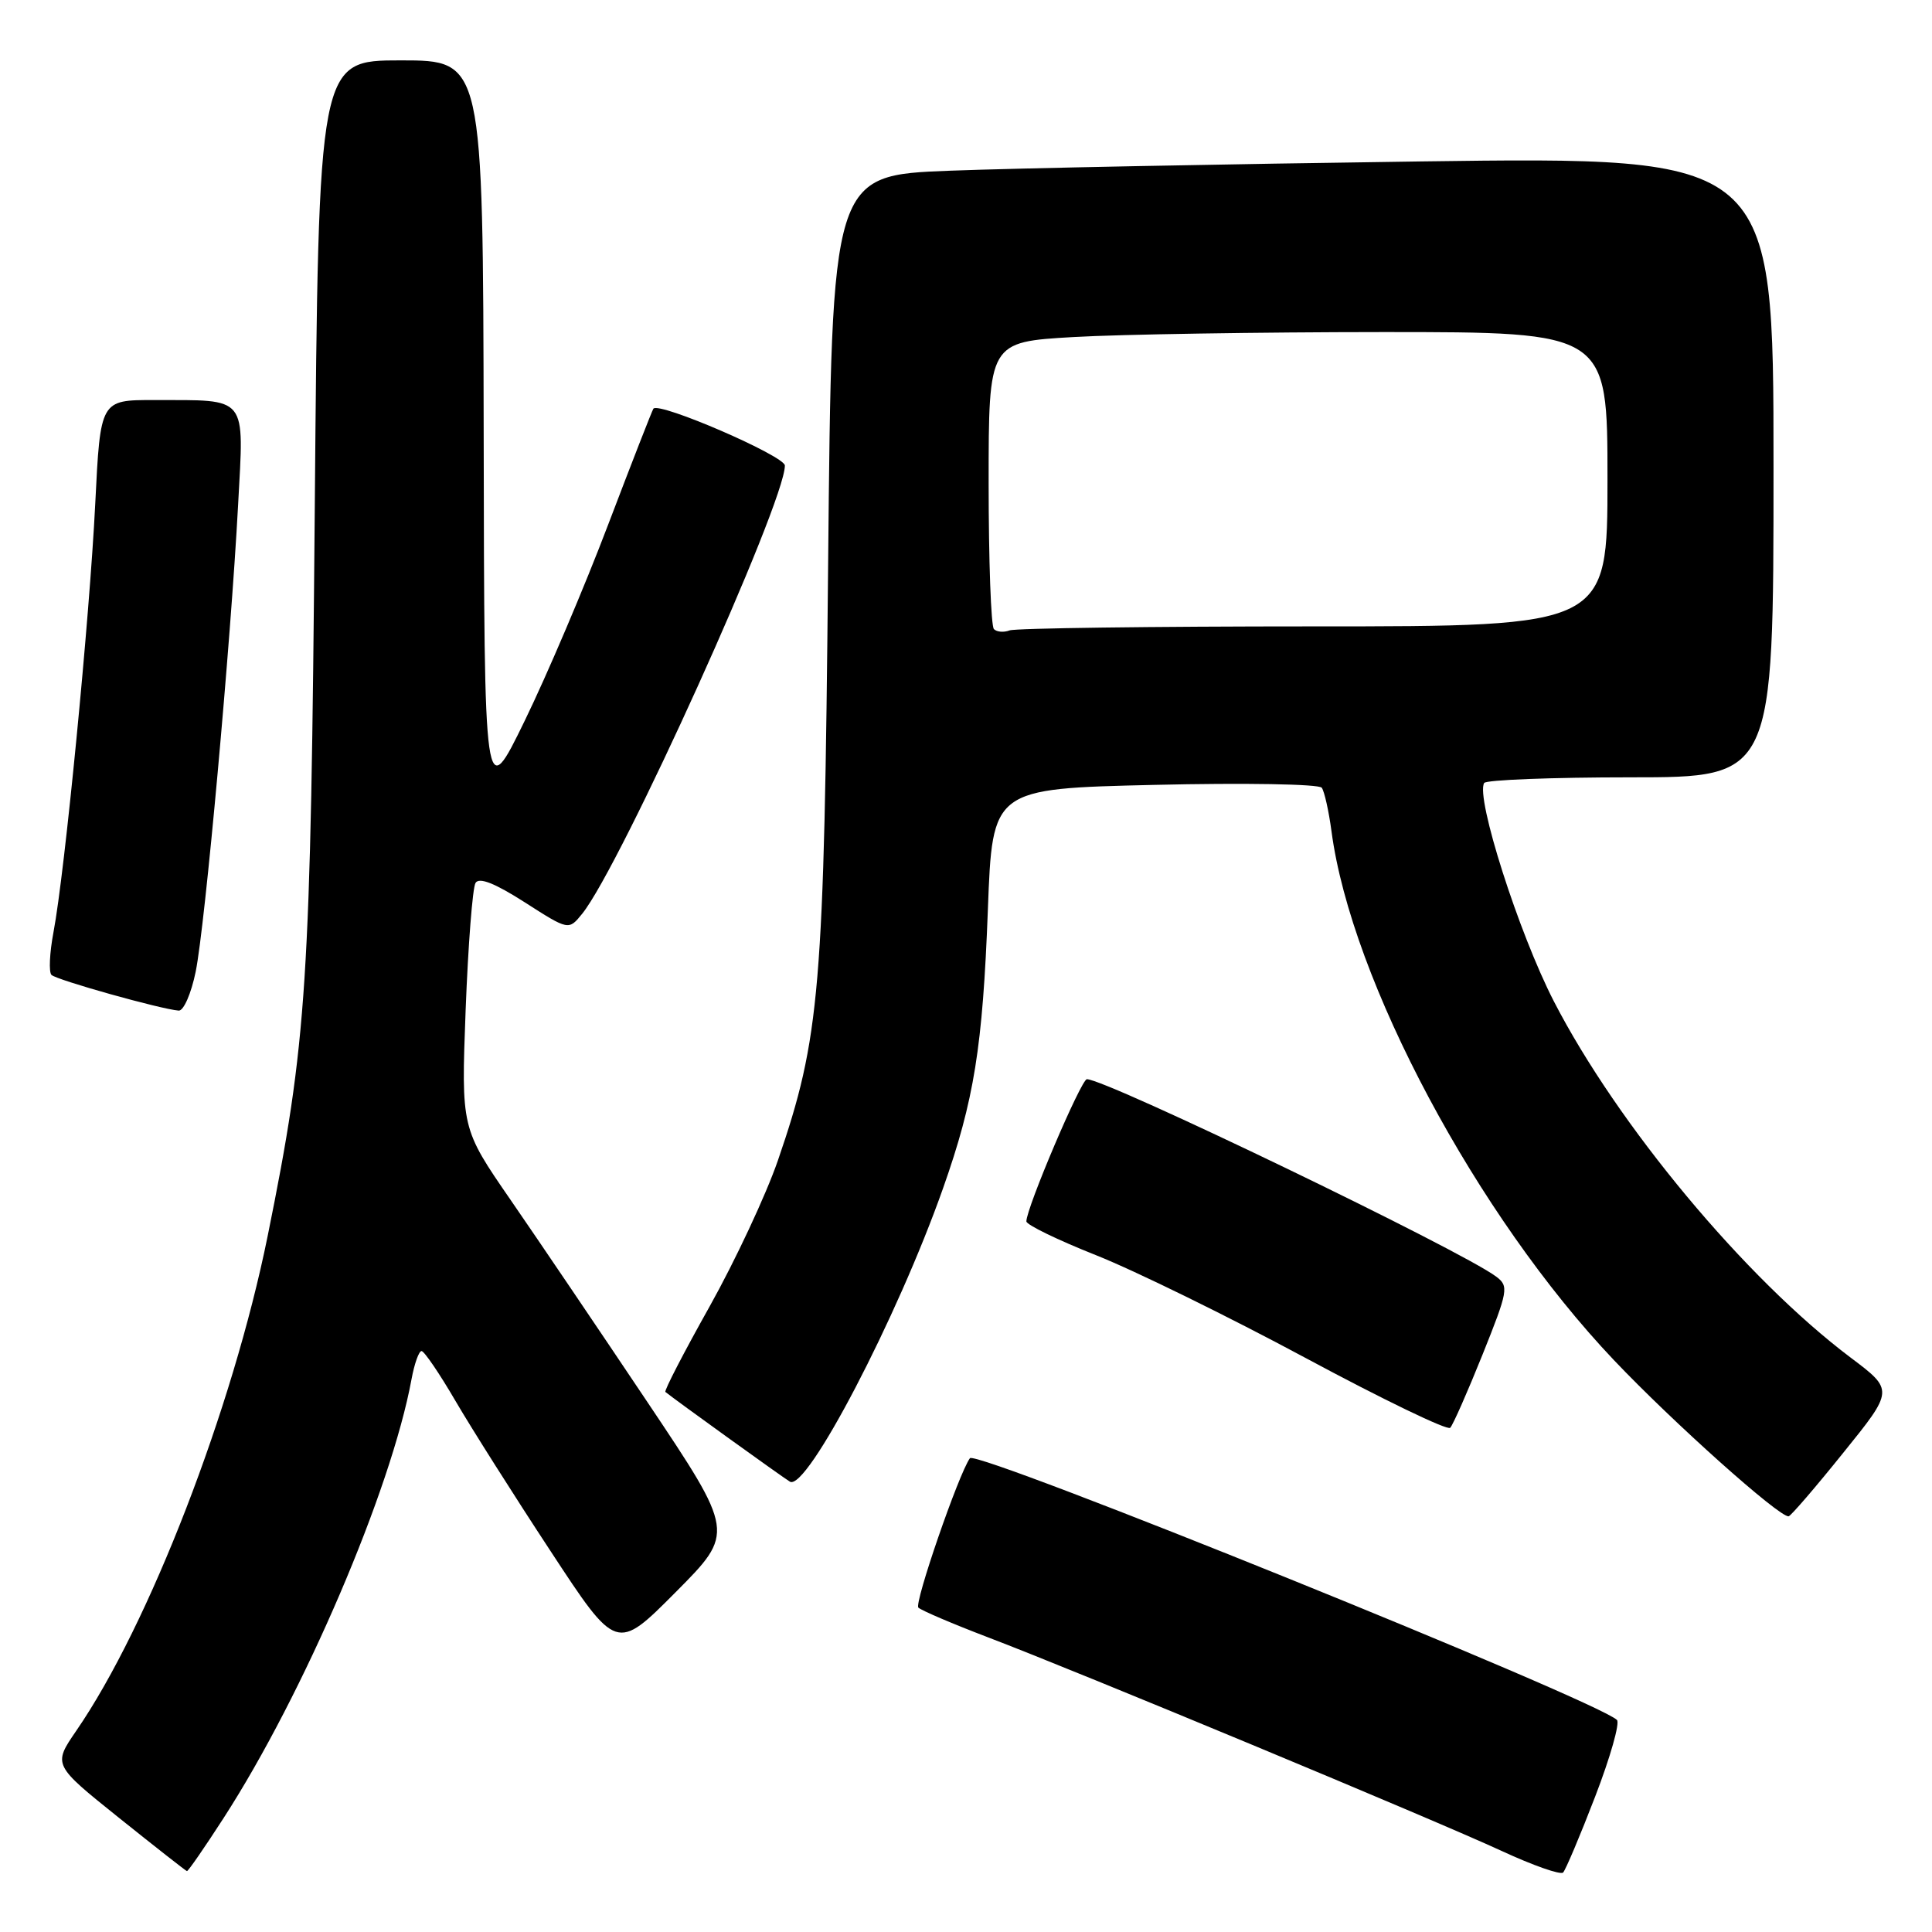 <?xml version="1.0" encoding="UTF-8" standalone="no"?>
<!DOCTYPE svg PUBLIC "-//W3C//DTD SVG 1.1//EN" "http://www.w3.org/Graphics/SVG/1.1/DTD/svg11.dtd" >
<svg xmlns="http://www.w3.org/2000/svg" xmlns:xlink="http://www.w3.org/1999/xlink" version="1.1" viewBox="0 0 256 256">
 <g >
 <path fill="currentColor"
d=" M 211.37 238.05 C 213.37 232.86 214.67 228.29 214.25 227.90 C 211.44 225.24 129.37 192.05 128.52 193.22 C 127.03 195.28 121.10 212.48 121.69 213.02 C 122.14 213.42 126.29 215.19 130.93 216.96 C 142.69 221.43 189.94 241.08 199.00 245.27 C 203.12 247.18 206.78 248.46 207.12 248.12 C 207.45 247.78 209.37 243.25 211.37 238.05 Z  M 29.61 240.93 C 40.23 224.51 51.82 197.47 54.53 182.75 C 54.91 180.69 55.51 179.01 55.86 179.02 C 56.21 179.03 58.23 181.99 60.34 185.61 C 62.45 189.22 68.12 198.18 72.94 205.51 C 81.69 218.85 81.69 218.85 89.53 210.97 C 97.37 203.08 97.37 203.08 85.79 185.79 C 79.42 176.28 71.26 164.22 67.66 159.00 C 61.11 149.50 61.11 149.50 61.70 133.82 C 62.03 125.20 62.62 117.62 63.01 116.99 C 63.49 116.21 65.56 117.02 69.53 119.56 C 75.35 123.29 75.35 123.29 77.14 121.08 C 82.22 114.80 104.00 66.65 104.00 61.69 C 104.00 60.42 87.35 53.21 86.58 54.15 C 86.43 54.34 83.73 61.25 80.59 69.50 C 77.46 77.75 72.48 89.45 69.53 95.50 C 64.17 106.50 64.17 106.50 64.09 57.25 C 64.00 8.00 64.00 8.00 53.10 8.00 C 42.21 8.00 42.21 8.00 41.71 67.25 C 41.17 130.64 40.70 137.90 35.46 163.81 C 30.82 186.69 19.74 215.34 10.11 229.33 C 7.01 233.85 7.01 233.85 15.75 240.86 C 20.56 244.71 24.62 247.90 24.77 247.93 C 24.92 247.97 27.10 244.82 29.61 240.93 Z  M 244.22 192.53 C 250.95 184.20 250.95 184.20 245.22 179.89 C 231.27 169.39 214.35 149.08 205.90 132.69 C 201.25 123.66 195.50 105.64 196.66 103.75 C 196.91 103.34 205.64 103.00 216.06 103.00 C 235.00 103.00 235.00 103.00 235.00 61.88 C 235.00 20.76 235.00 20.76 188.25 21.39 C 162.54 21.74 134.46 22.29 125.86 22.62 C 110.22 23.22 110.22 23.22 109.73 74.86 C 109.20 131.30 108.68 137.46 103.07 153.78 C 101.50 158.33 97.43 167.03 94.03 173.11 C 90.62 179.19 87.98 184.29 88.17 184.44 C 89.44 185.48 103.73 195.77 104.67 196.33 C 106.89 197.64 118.90 174.62 124.96 157.45 C 129.08 145.78 130.21 138.76 130.90 120.50 C 131.50 104.50 131.50 104.50 153.00 104.00 C 164.86 103.72 174.79 103.89 175.14 104.38 C 175.49 104.86 176.07 107.46 176.43 110.15 C 179.05 129.91 195.71 161.12 213.85 180.22 C 221.67 188.46 235.75 201.05 237.00 200.92 C 237.28 200.89 240.53 197.12 244.22 192.53 Z  M 196.44 179.50 C 199.84 171.02 199.94 170.43 198.27 169.17 C 193.68 165.70 146.61 143.00 144.02 143.00 C 143.26 143.00 136.00 160.06 136.00 161.84 C 136.00 162.29 140.16 164.31 145.25 166.33 C 150.34 168.35 162.82 174.47 173.00 179.94 C 183.18 185.41 191.80 189.58 192.16 189.19 C 192.53 188.81 194.45 184.45 196.44 179.50 Z  M 25.93 128.75 C 27.17 122.68 30.56 85.37 31.55 66.90 C 32.33 52.24 32.98 53.04 20.40 53.01 C 13.30 53.00 13.30 53.00 12.62 66.75 C 11.87 81.90 8.58 115.65 7.09 123.50 C 6.57 126.25 6.45 128.81 6.82 129.18 C 7.48 129.85 21.32 133.73 23.68 133.91 C 24.33 133.96 25.34 131.64 25.93 128.75 Z  M 131.70 83.36 C 131.31 82.98 131.00 74.26 131.00 63.99 C 131.00 45.31 131.00 45.31 142.25 44.66 C 148.44 44.30 166.89 44.01 183.25 44.00 C 213.00 44.00 213.00 44.00 213.00 63.50 C 213.00 83.00 213.00 83.00 174.08 83.00 C 152.68 83.00 134.54 83.24 133.78 83.53 C 133.02 83.82 132.08 83.75 131.70 83.36 Z "/>
</g>
</svg>